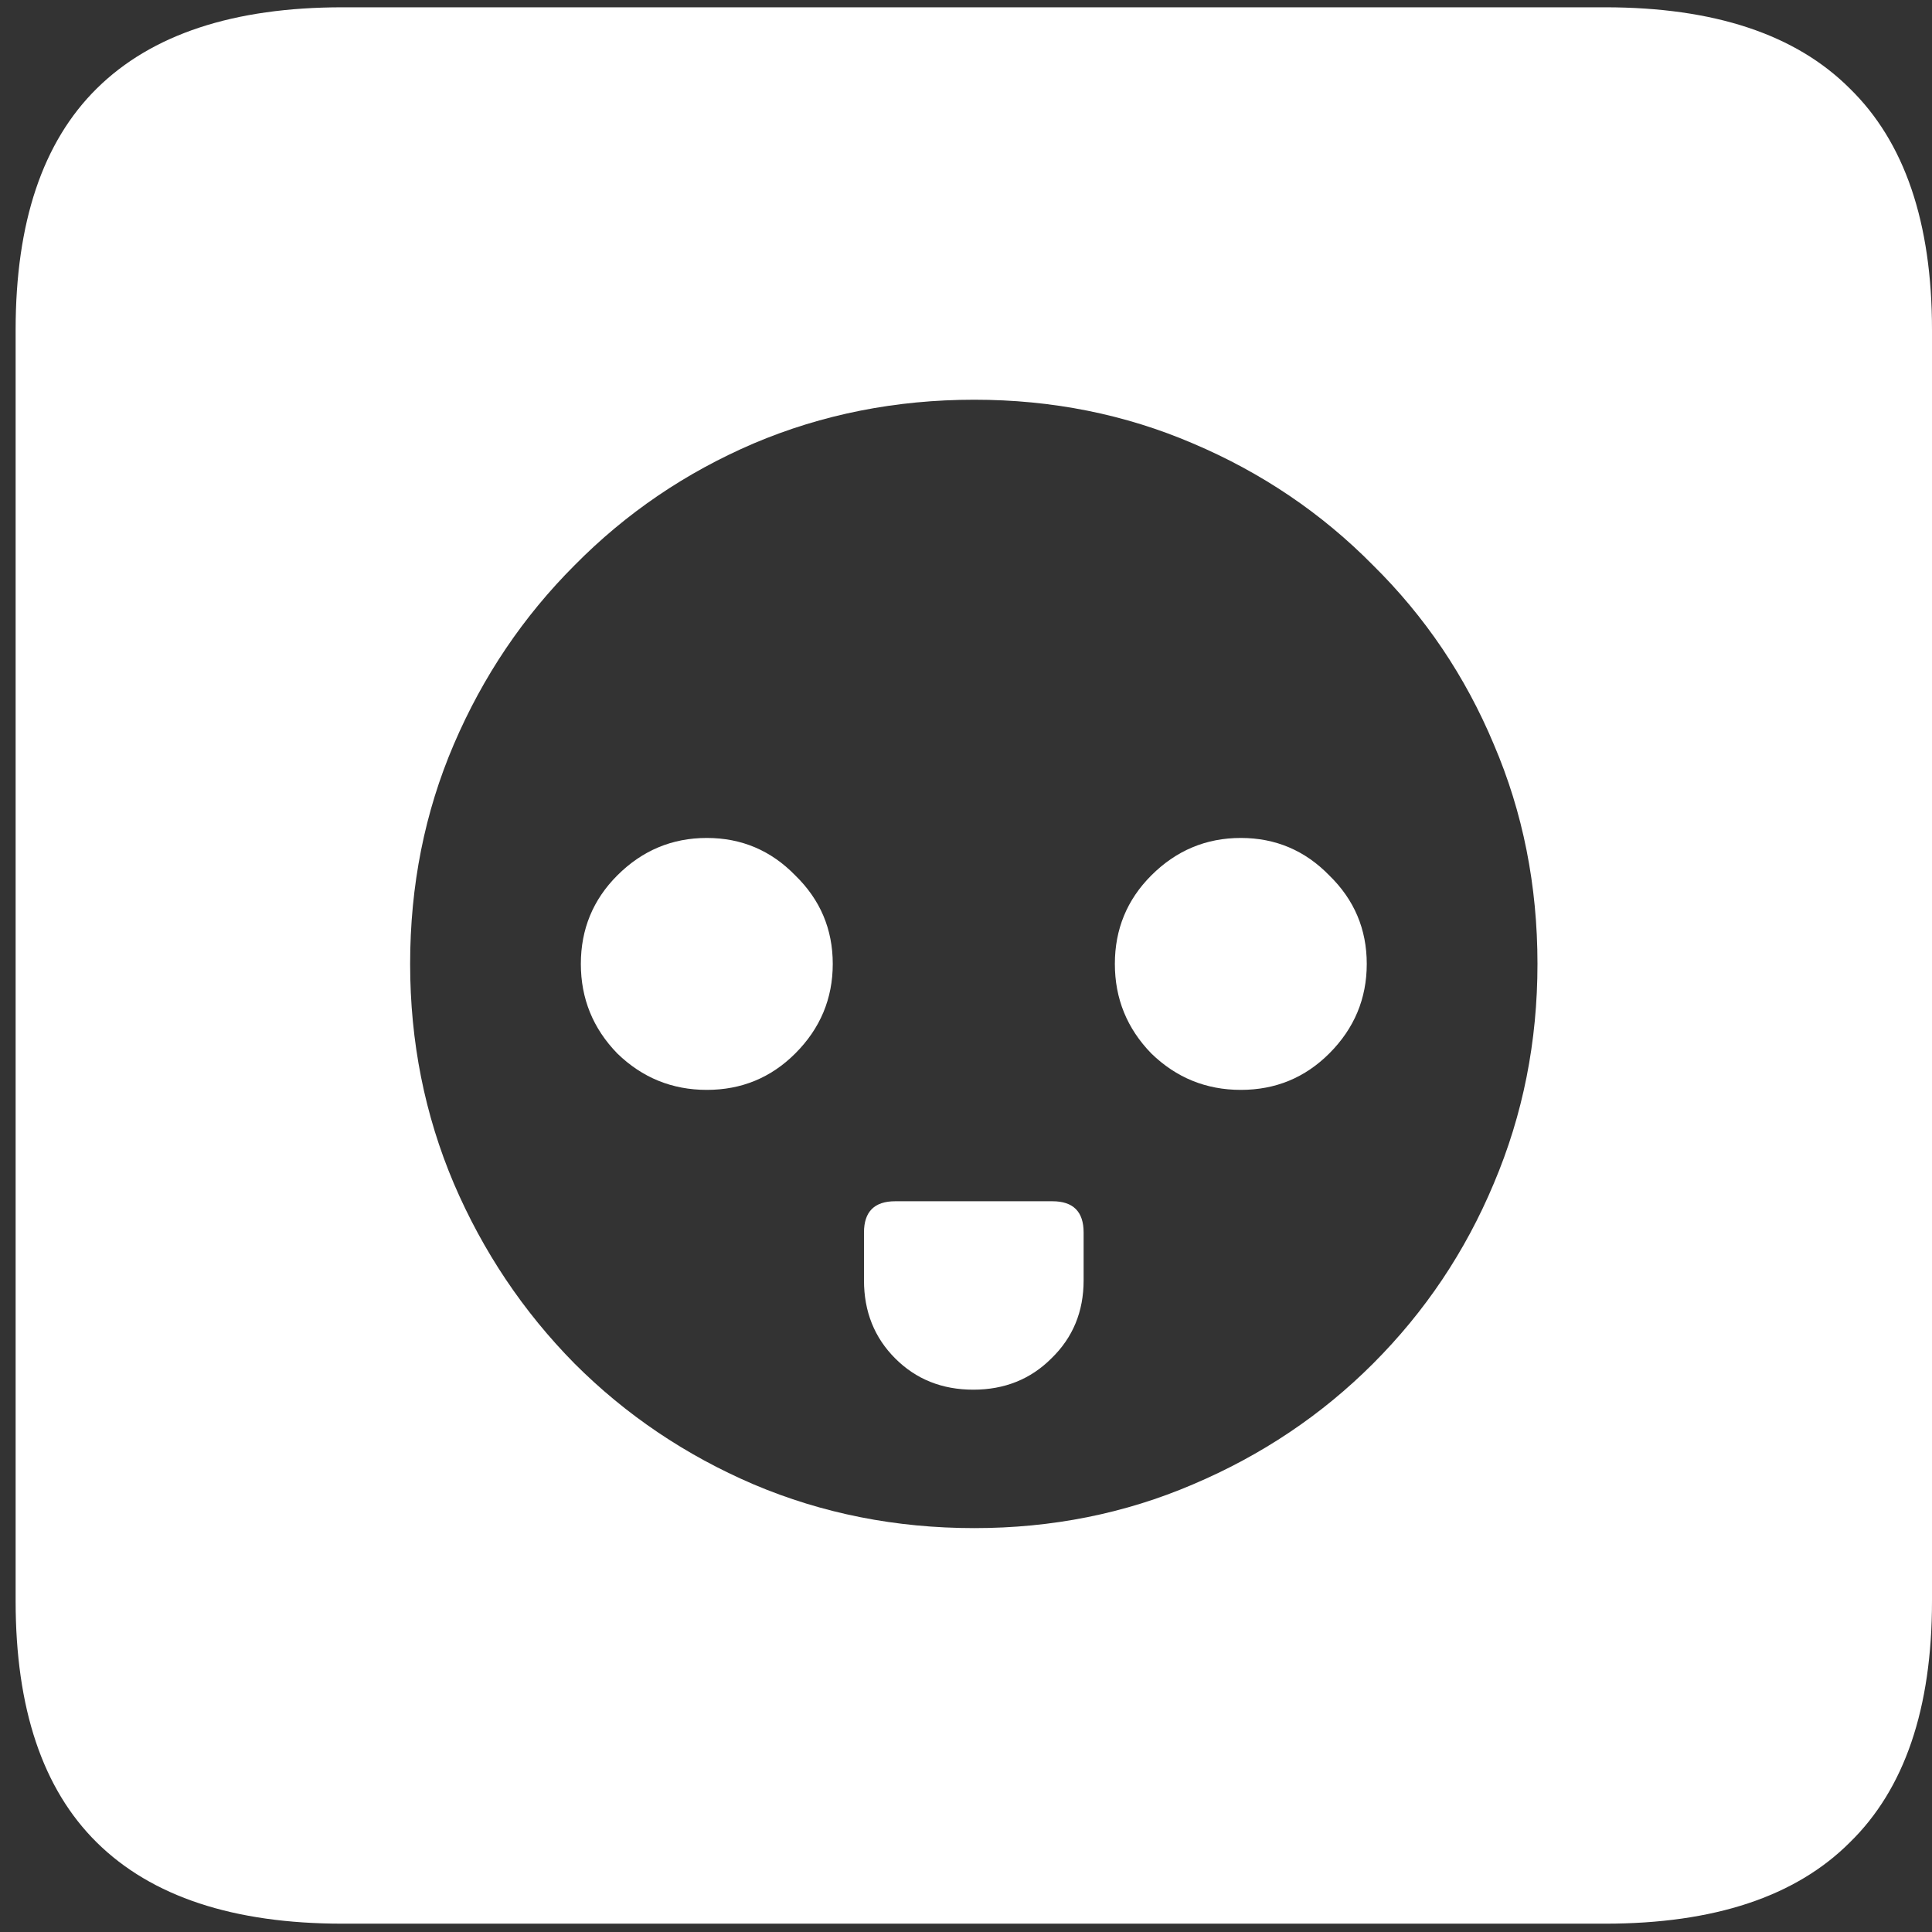 <svg width="116" height="116" viewBox="0 0 116 116" fill="none" xmlns="http://www.w3.org/2000/svg">
<rect x="0" y="0" width="116" height="116" fill="#333333" stroke="none"/>
<path d="M58.5 91.75C53.792 91.75 49.375 90.875 45.25 89.125C41.167 87.375 37.583 84.958 34.5 81.875C31.417 78.75 29 75.146 27.25 71.062C25.5 66.938 24.625 62.542 24.625 57.875C24.625 53.167 25.5 48.771 27.25 44.688C29 40.604 31.417 37.021 34.5 33.938C37.583 30.812 41.167 28.375 45.25 26.625C49.375 24.875 53.792 24 58.5 24C63.167 24 67.542 24.875 71.625 26.625C75.75 28.375 79.354 30.812 82.438 33.938C85.562 37.021 87.979 40.604 89.688 44.688C91.438 48.771 92.312 53.167 92.312 57.875C92.312 62.542 91.438 66.938 89.688 71.062C87.979 75.146 85.562 78.75 82.438 81.875C79.354 84.958 75.75 87.375 71.625 89.125C67.542 90.875 63.167 91.75 58.5 91.75ZM42.438 65.438C44.521 65.438 46.292 64.708 47.75 63.25C49.25 61.75 50 59.958 50 57.875C50 55.792 49.25 54.021 47.75 52.562C46.292 51.062 44.521 50.312 42.438 50.312C40.354 50.312 38.562 51.062 37.062 52.562C35.604 54.021 34.875 55.792 34.875 57.875C34.875 59.958 35.604 61.75 37.062 63.25C38.562 64.708 40.354 65.438 42.438 65.438ZM74.5 65.438C76.583 65.438 78.354 64.708 79.812 63.25C81.312 61.75 82.062 59.958 82.062 57.875C82.062 55.792 81.312 54.021 79.812 52.562C78.354 51.062 76.583 50.312 74.5 50.312C72.417 50.312 70.625 51.062 69.125 52.562C67.667 54.021 66.938 55.792 66.938 57.875C66.938 59.958 67.667 61.75 69.125 63.25C70.625 64.708 72.417 65.438 74.5 65.438ZM58.438 83.438C60.312 83.438 61.875 82.812 63.125 81.562C64.417 80.312 65.062 78.75 65.062 76.875V74C65.062 72.75 64.438 72.125 63.188 72.125H53.75C52.5 72.125 51.875 72.75 51.875 74V76.875C51.875 78.75 52.5 80.312 53.75 81.562C55 82.812 56.562 83.438 58.438 83.438ZM20.562 115.5H96.375C102.917 115.5 107.812 113.875 111.062 110.625C114.354 107.417 116 102.583 116 96.125V19.812C116 13.354 114.354 8.521 111.062 5.312C107.812 2.062 102.917 0.438 96.375 0.438H20.562C14.021 0.438 9.104 2.062 5.812 5.312C2.562 8.521 0.938 13.354 0.938 19.812V96.125C0.938 102.583 2.562 107.417 5.812 110.625C9.104 113.875 14.021 115.5 20.562 115.5Z" fill="white"/>
</svg>
